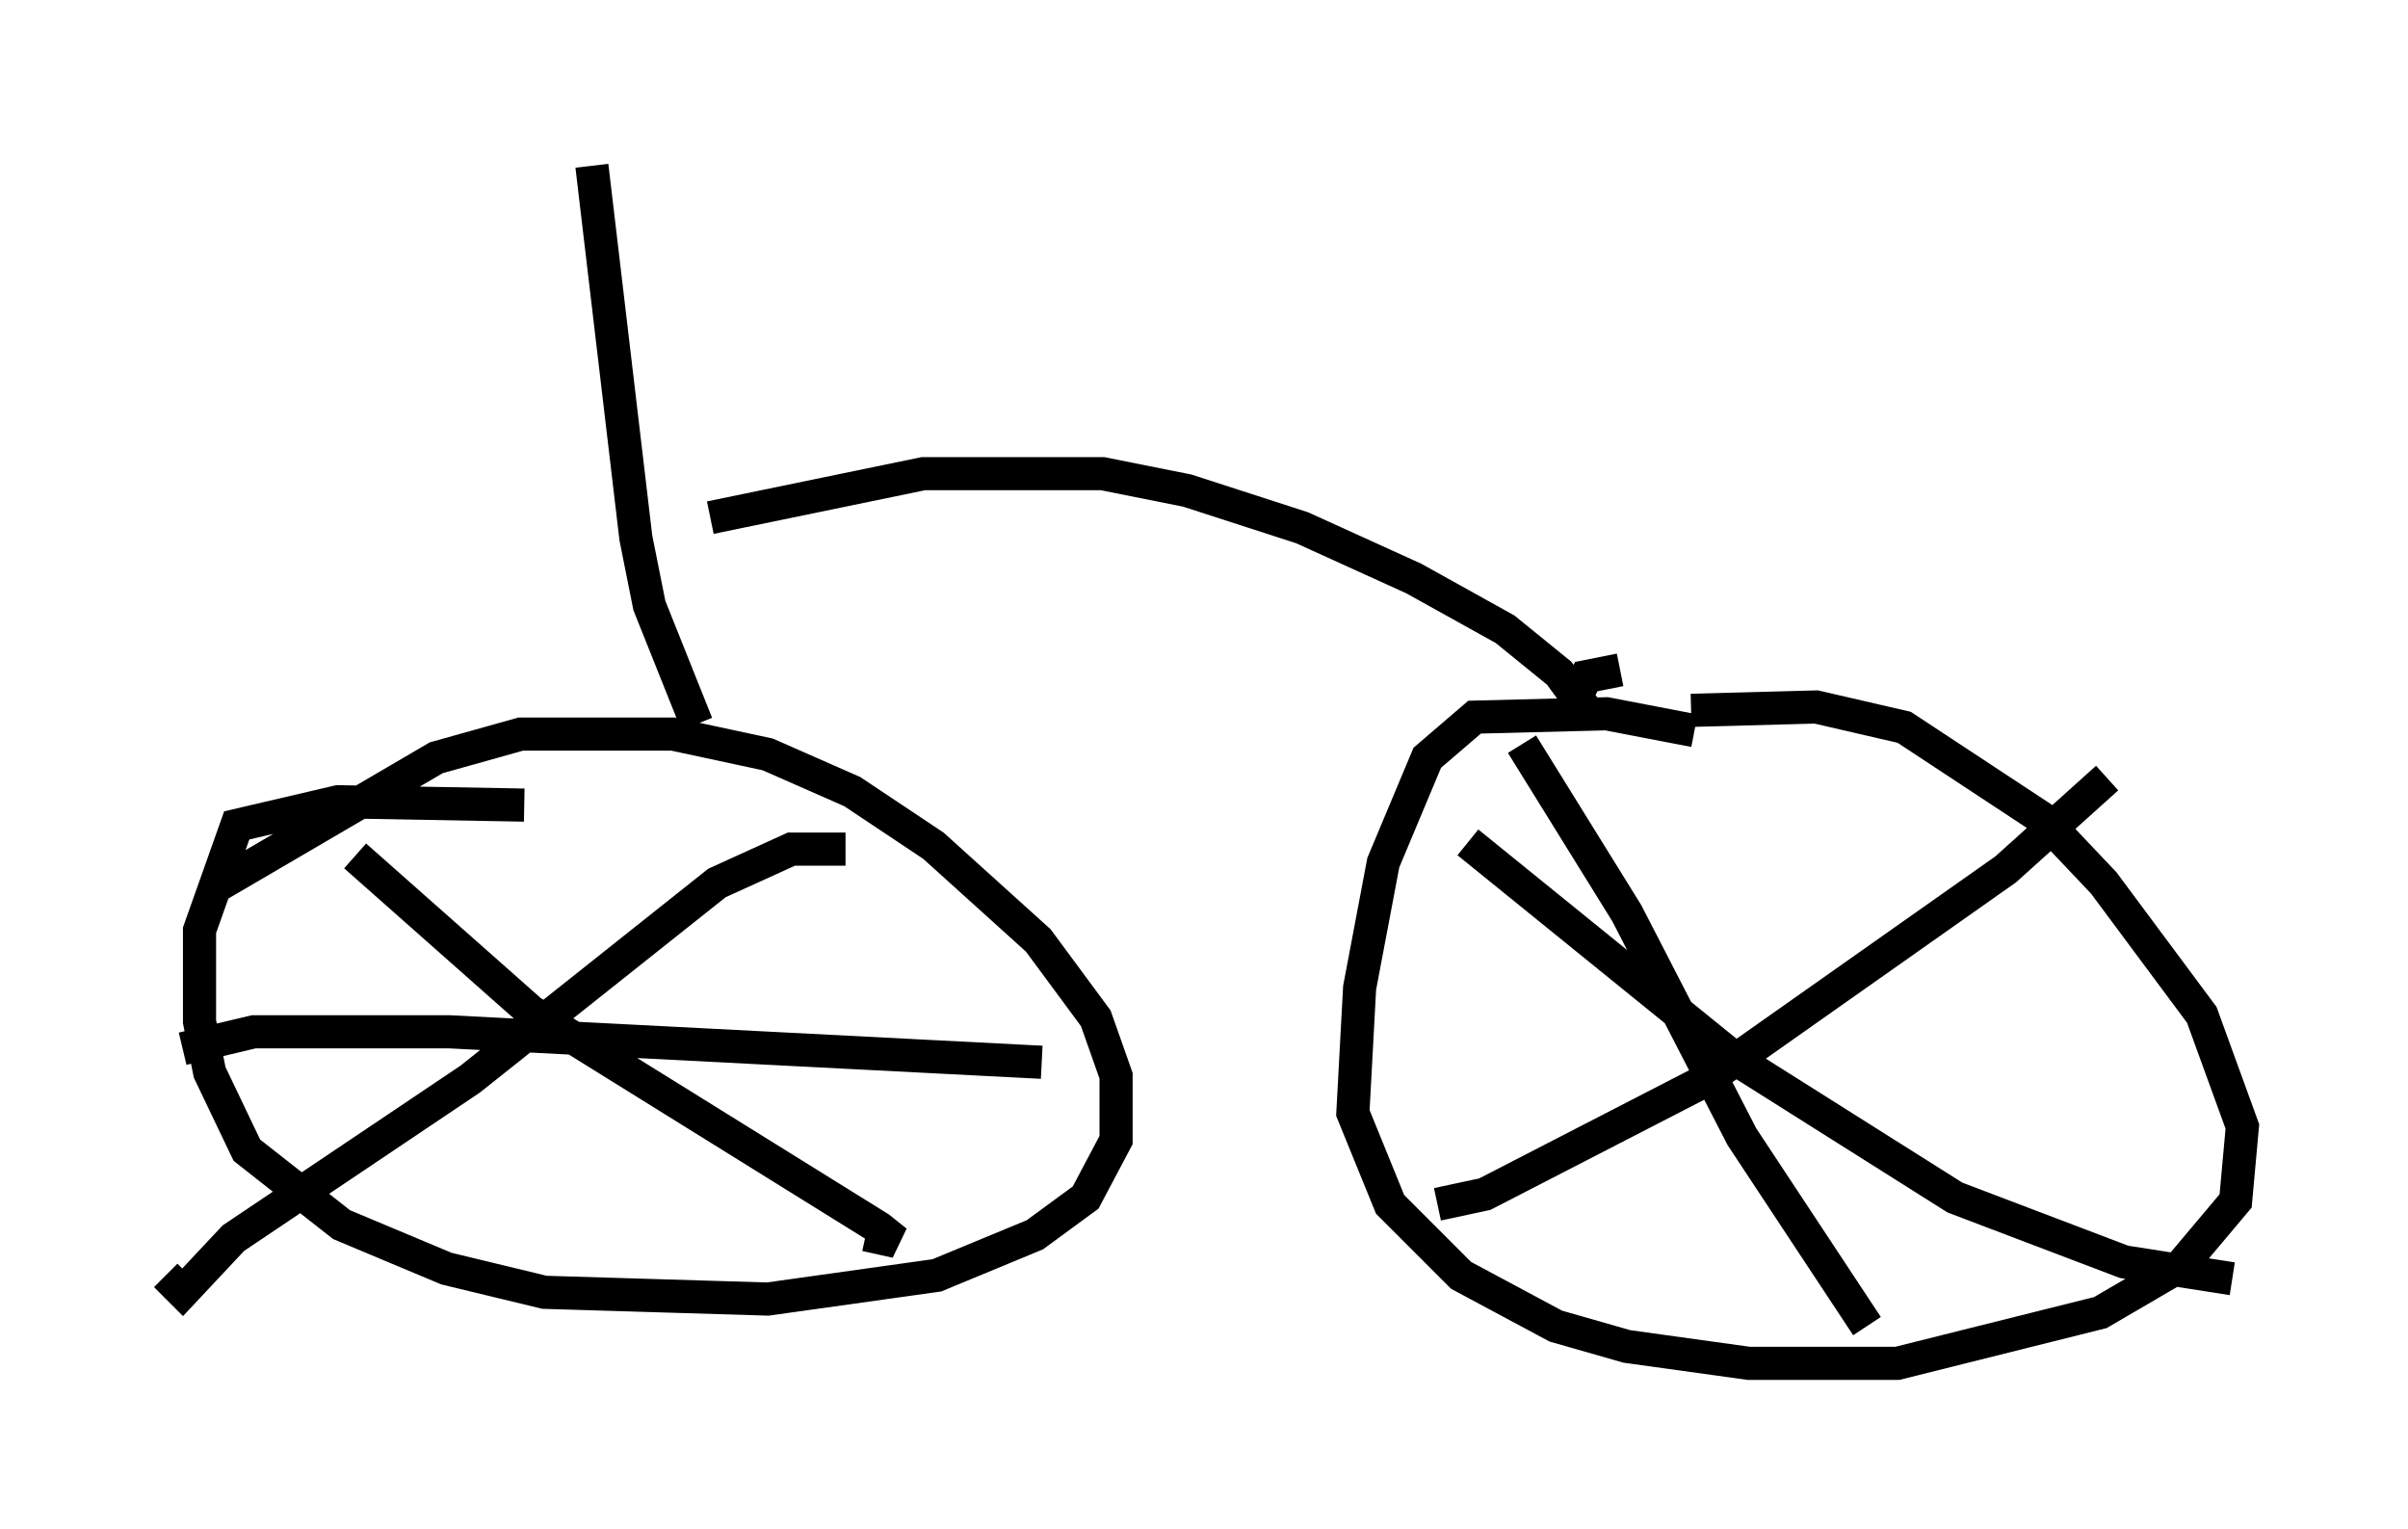 <?xml version="1.0" encoding="utf-8" ?>
<svg baseProfile="full" height="46.138" version="1.1" width="72.68" xmlns="http://www.w3.org/2000/svg" xmlns:ev="http://www.w3.org/2001/xml-events" xmlns:xlink="http://www.w3.org/1999/xlink"><defs /><rect fill="white" height="46.138" width="72.68" x="0" y="0" /><path d="M54.103, 23.579 m-2.96, -1.531 l-2.654, -0.51 -3.981, 0.102 l-1.429, 1.225 -1.327, 3.165 l-0.715, 3.777 -0.204, 3.777 l1.123, 2.756 2.144, 2.144 l2.858, 1.531 2.144, 0.613 l3.675, 0.51 4.492, 0.0 l6.125, -1.531 2.45, -1.429 l1.633, -1.94 0.204, -2.246 l-1.225, -3.369 -2.96, -3.981 l-1.838, -1.94 -4.185, -2.756 l-2.654, -0.613 -3.777, 0.102 m-5.104, 1.021 l3.165, 5.104 3.471, 6.738 l3.777, 5.717 m-12.965, -3.675 l1.429, -0.306 6.738, -3.471 l8.983, -6.329 3.063, -2.756 m-19.294, 1.94 l8.065, 6.533 6.635, 4.185 l5.104, 1.94 3.267, 0.51 m-51.553, -14.292 l-5.615, -0.102 -3.063, 0.715 l-1.123, 3.165 0.0, 2.756 l0.306, 1.531 1.123, 2.348 l2.858, 2.246 3.165, 1.327 l2.96, 0.715 6.738, 0.204 l5.104, -0.715 2.96, -1.225 l1.531, -1.123 0.919, -1.735 l0.0, -1.94 -0.613, -1.735 l-1.735, -2.348 -3.165, -2.858 l-2.45, -1.633 -2.552, -1.123 l-2.858, -0.613 -4.594, 0.0 l-2.552, 0.715 -6.635, 3.879 m18.988, -1.123 l-1.633, 0.0 -2.246, 1.021 l-7.452, 5.921 -7.146, 4.798 l-1.531, 1.633 -0.51, -0.51 m5.717, -12.658 l5.308, 4.696 10.515, 6.533 l0.51, 0.408 -0.919, -0.204 m-20.621, -5.615 l2.144, -0.51 5.921, 0.0 l17.865, 0.919 m-10.413, -10.208 l-1.429, -3.573 -0.408, -2.042 l-1.327, -11.229 m31.034, 15.211 l-1.021, 0.204 -0.306, 0.613 m0.306, 0.408 l-0.817, -1.123 -1.633, -1.327 l-2.756, -1.531 -3.369, -1.531 l-3.471, -1.123 -2.552, -0.51 l-5.41, 0.0 -6.431, 1.327 " fill="none" stroke="black" stroke-width="1" /></svg>